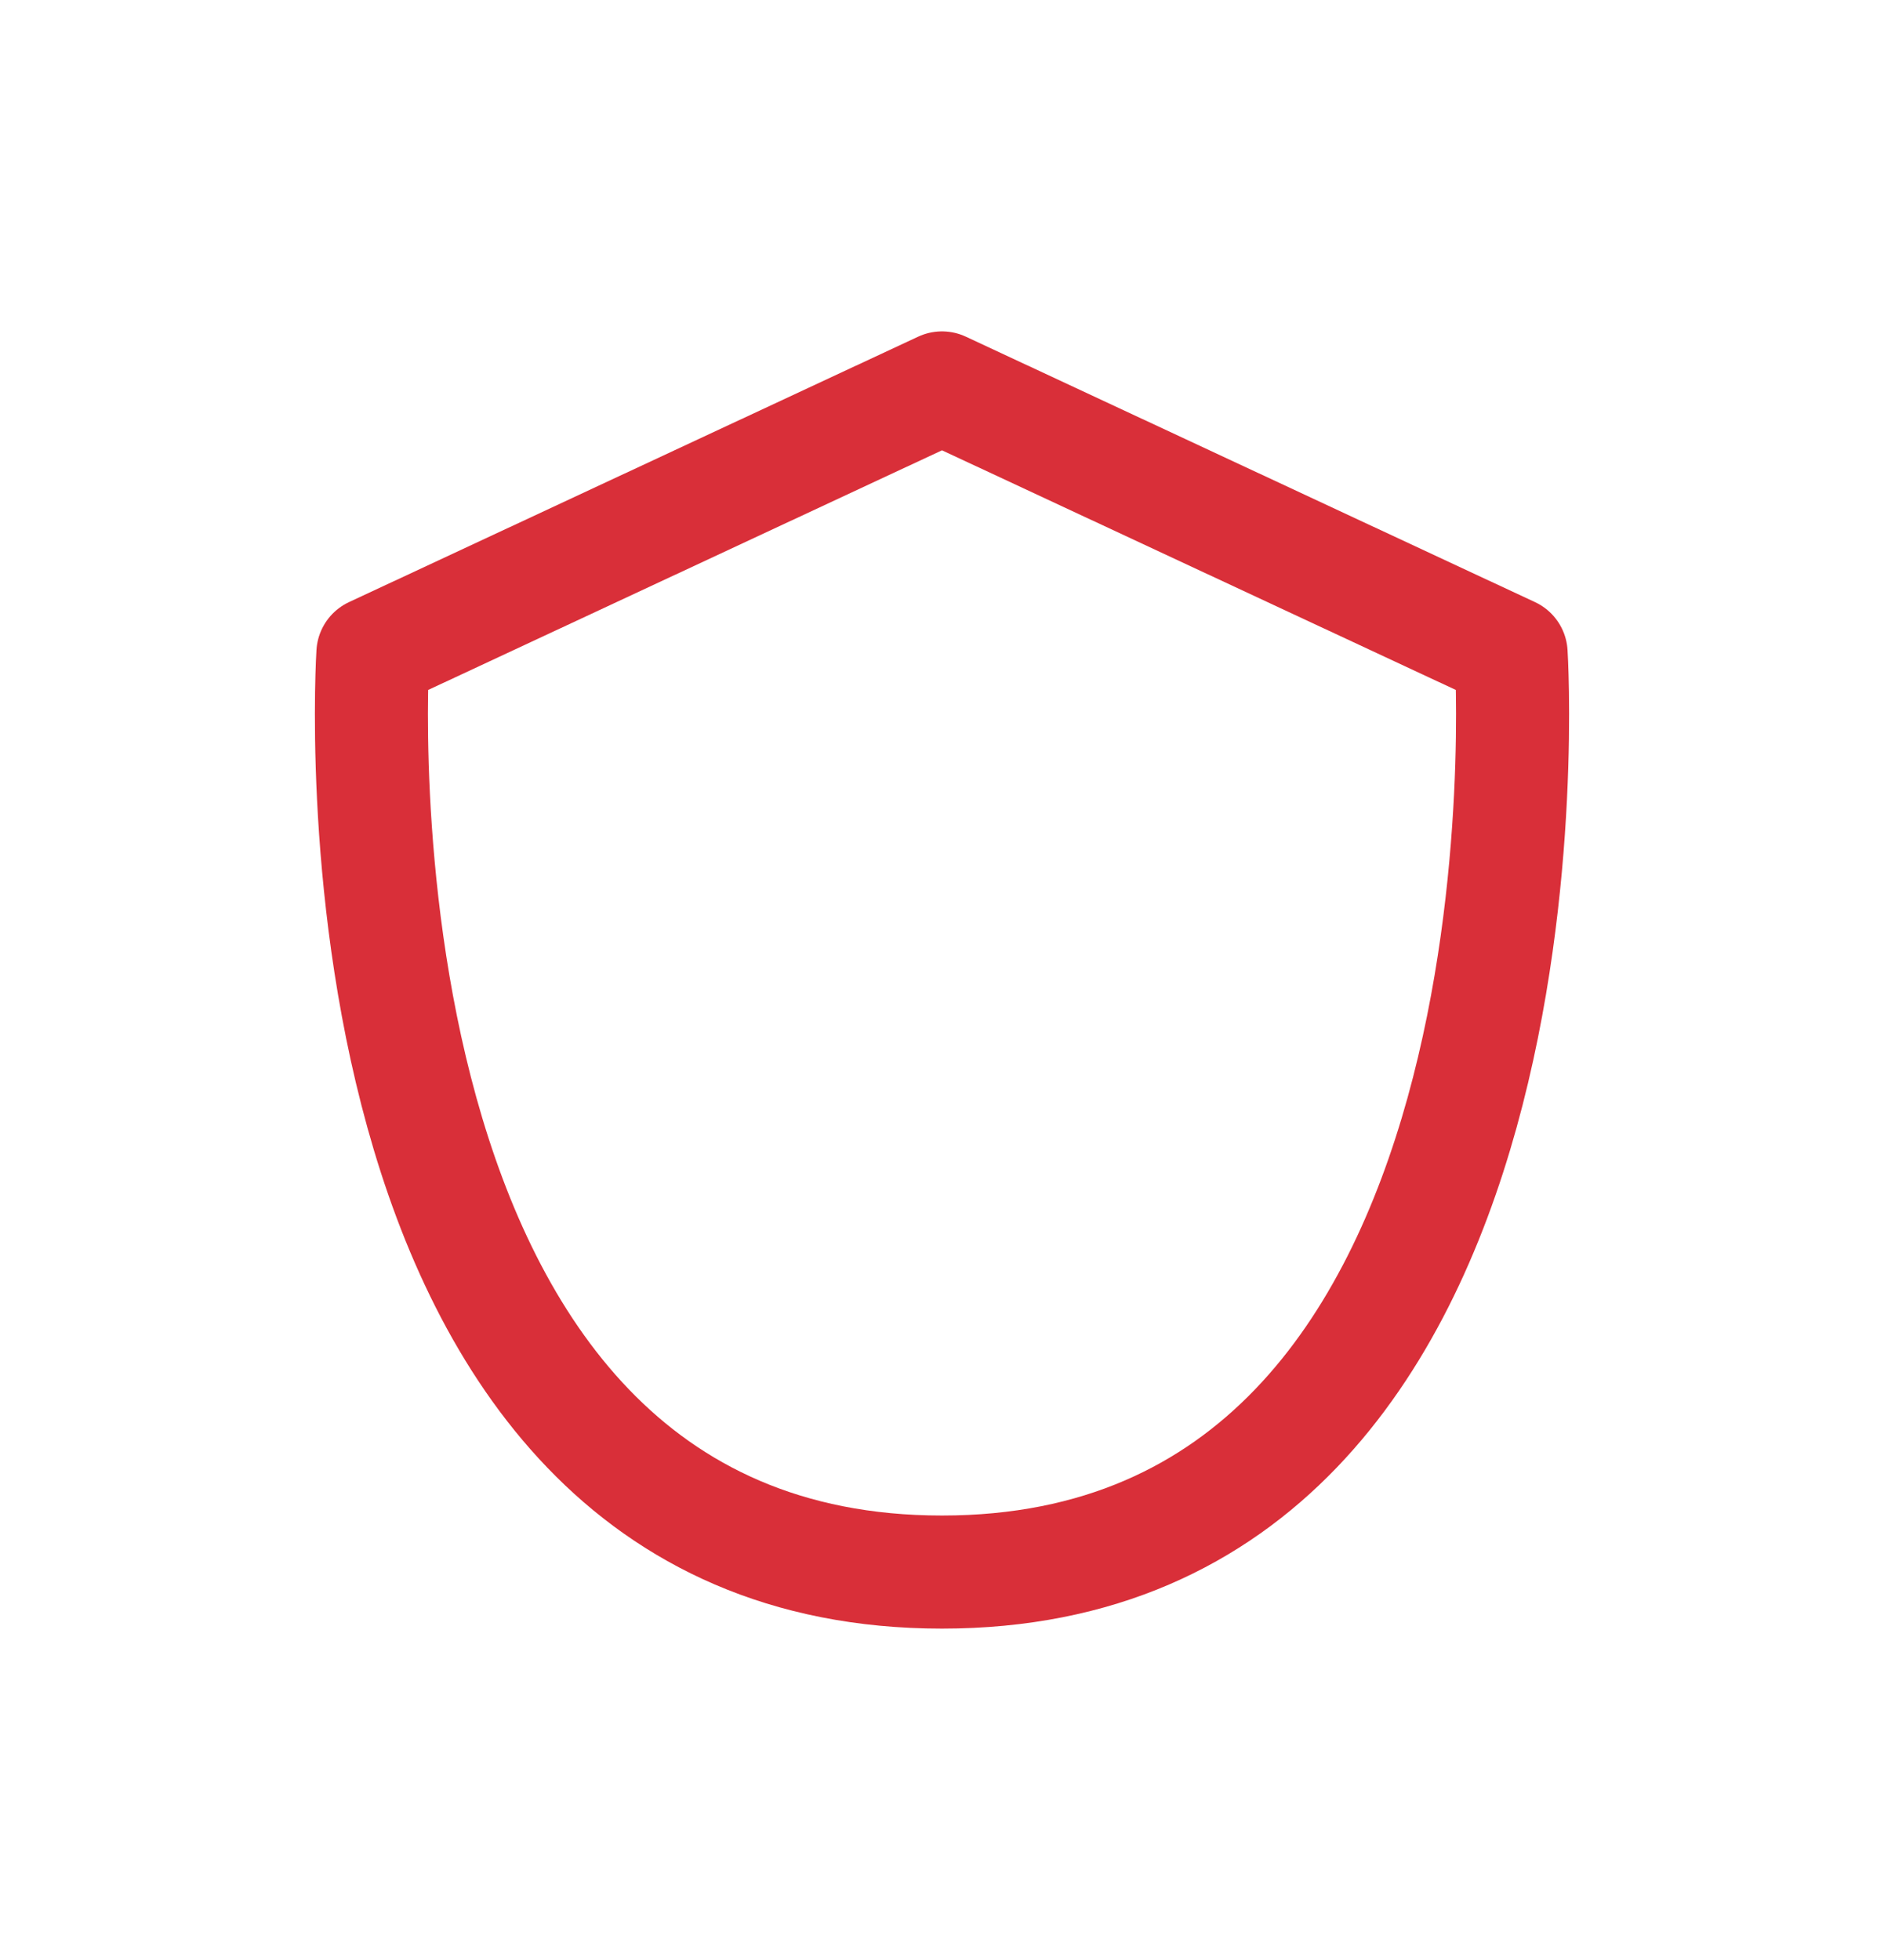 <svg width="25" height="26" viewBox="0 0 25 26" fill="none" xmlns="http://www.w3.org/2000/svg">
<path d="M12.5 5.146L4.948 8.667C4.948 8.667 4.166 20.854 12.5 20.854C20.833 20.854 20.052 8.667 20.052 8.667L12.5 5.146Z" stroke="#D92F39" stroke-width="1.5" stroke-linecap="round" stroke-linejoin="round"/>
</svg>
